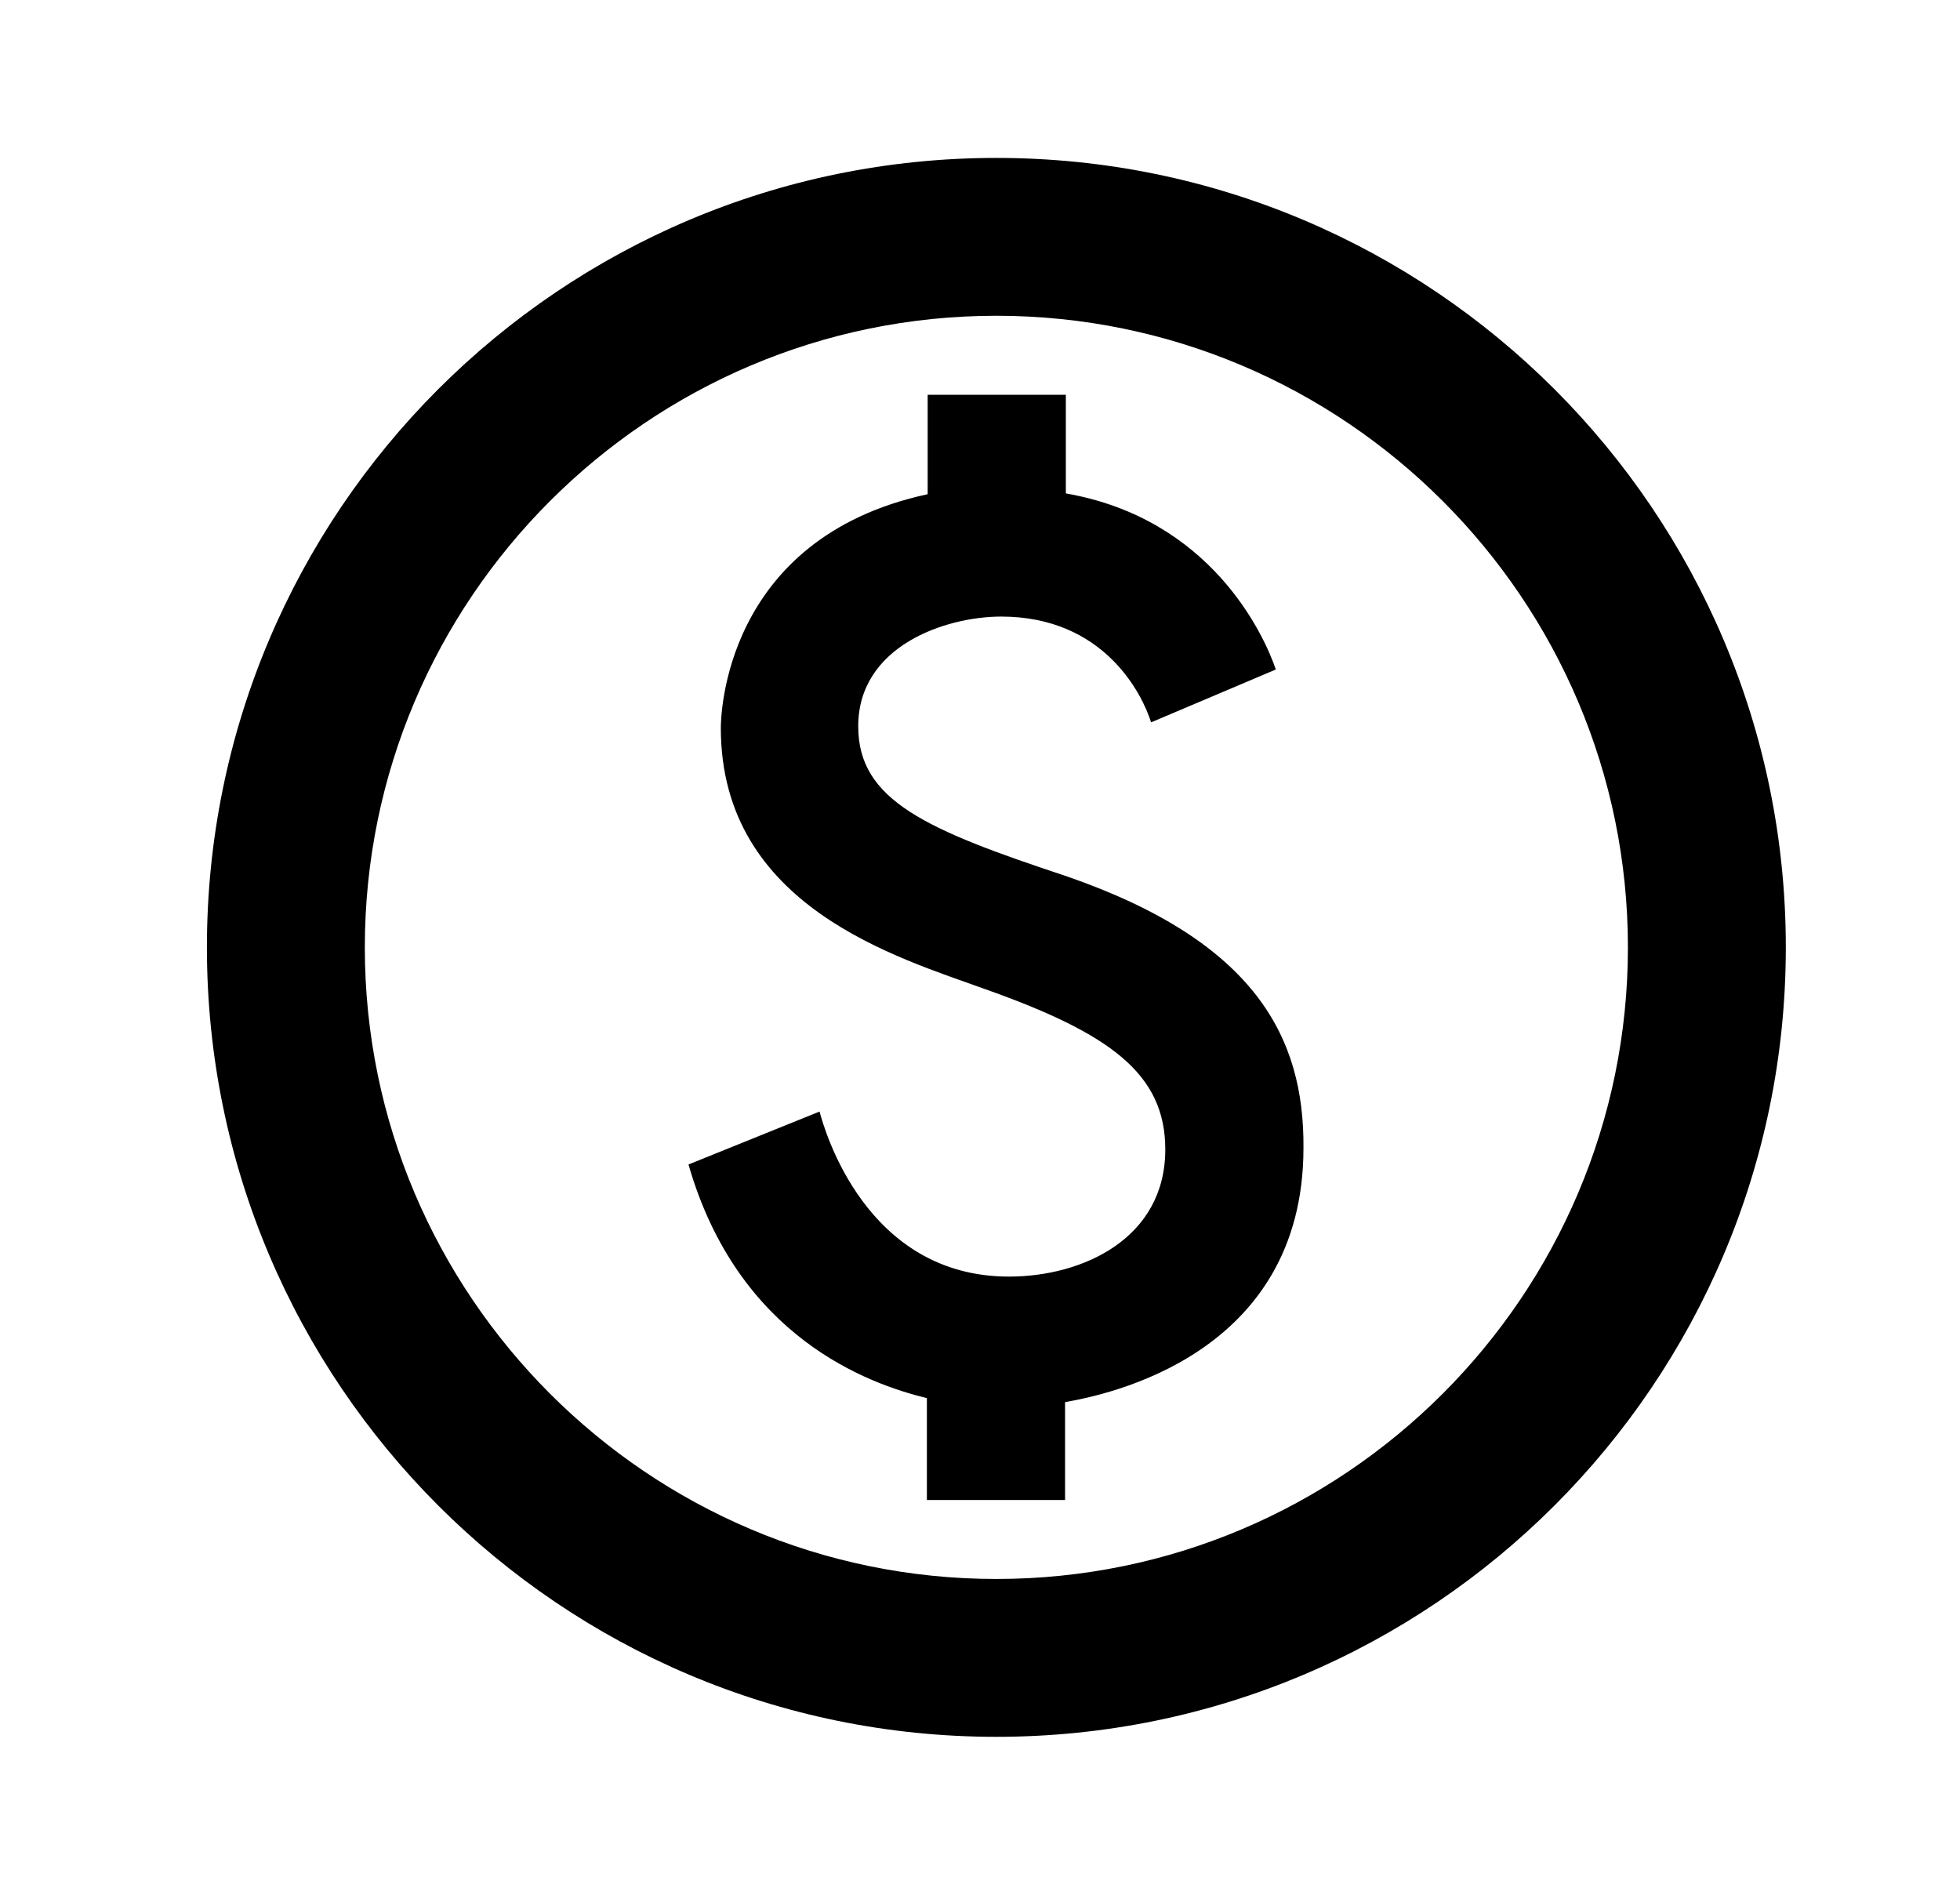 <svg width="30" height="29" viewBox="0 0 30 29" fill="none" xmlns="http://www.w3.org/2000/svg">
<path d="M15.25 2.417C8.58 2.417 3.167 7.83 3.167 14.5C3.167 21.17 8.58 26.583 15.25 26.583C21.92 26.583 27.334 21.17 27.334 14.5C27.334 7.83 21.92 2.417 15.25 2.417ZM15.25 24.167C9.922 24.167 5.584 19.829 5.584 14.5C5.584 9.171 9.922 4.833 15.25 4.833C20.579 4.833 24.917 9.171 24.917 14.5C24.917 19.829 20.579 24.167 15.25 24.167ZM16.326 13.412C14.175 12.7 13.136 12.252 13.136 11.117C13.136 9.884 14.477 9.437 15.323 9.437C16.906 9.437 17.486 10.633 17.619 11.056L19.528 10.247C19.347 9.715 18.537 7.939 16.314 7.552V6.042H14.199V7.564C11.057 8.241 11.033 11.008 11.033 11.141C11.033 13.884 13.752 14.657 15.081 15.14C16.99 15.817 17.836 16.433 17.836 17.593C17.836 18.959 16.567 19.539 15.444 19.539C13.245 19.539 12.616 17.279 12.544 17.013L10.538 17.823C11.299 20.469 13.293 21.182 14.187 21.399V22.958H16.302V21.46C16.93 21.351 19.951 20.747 19.951 17.569C19.963 15.889 19.226 14.415 16.326 13.412Z" fill="black"/>
</svg>
